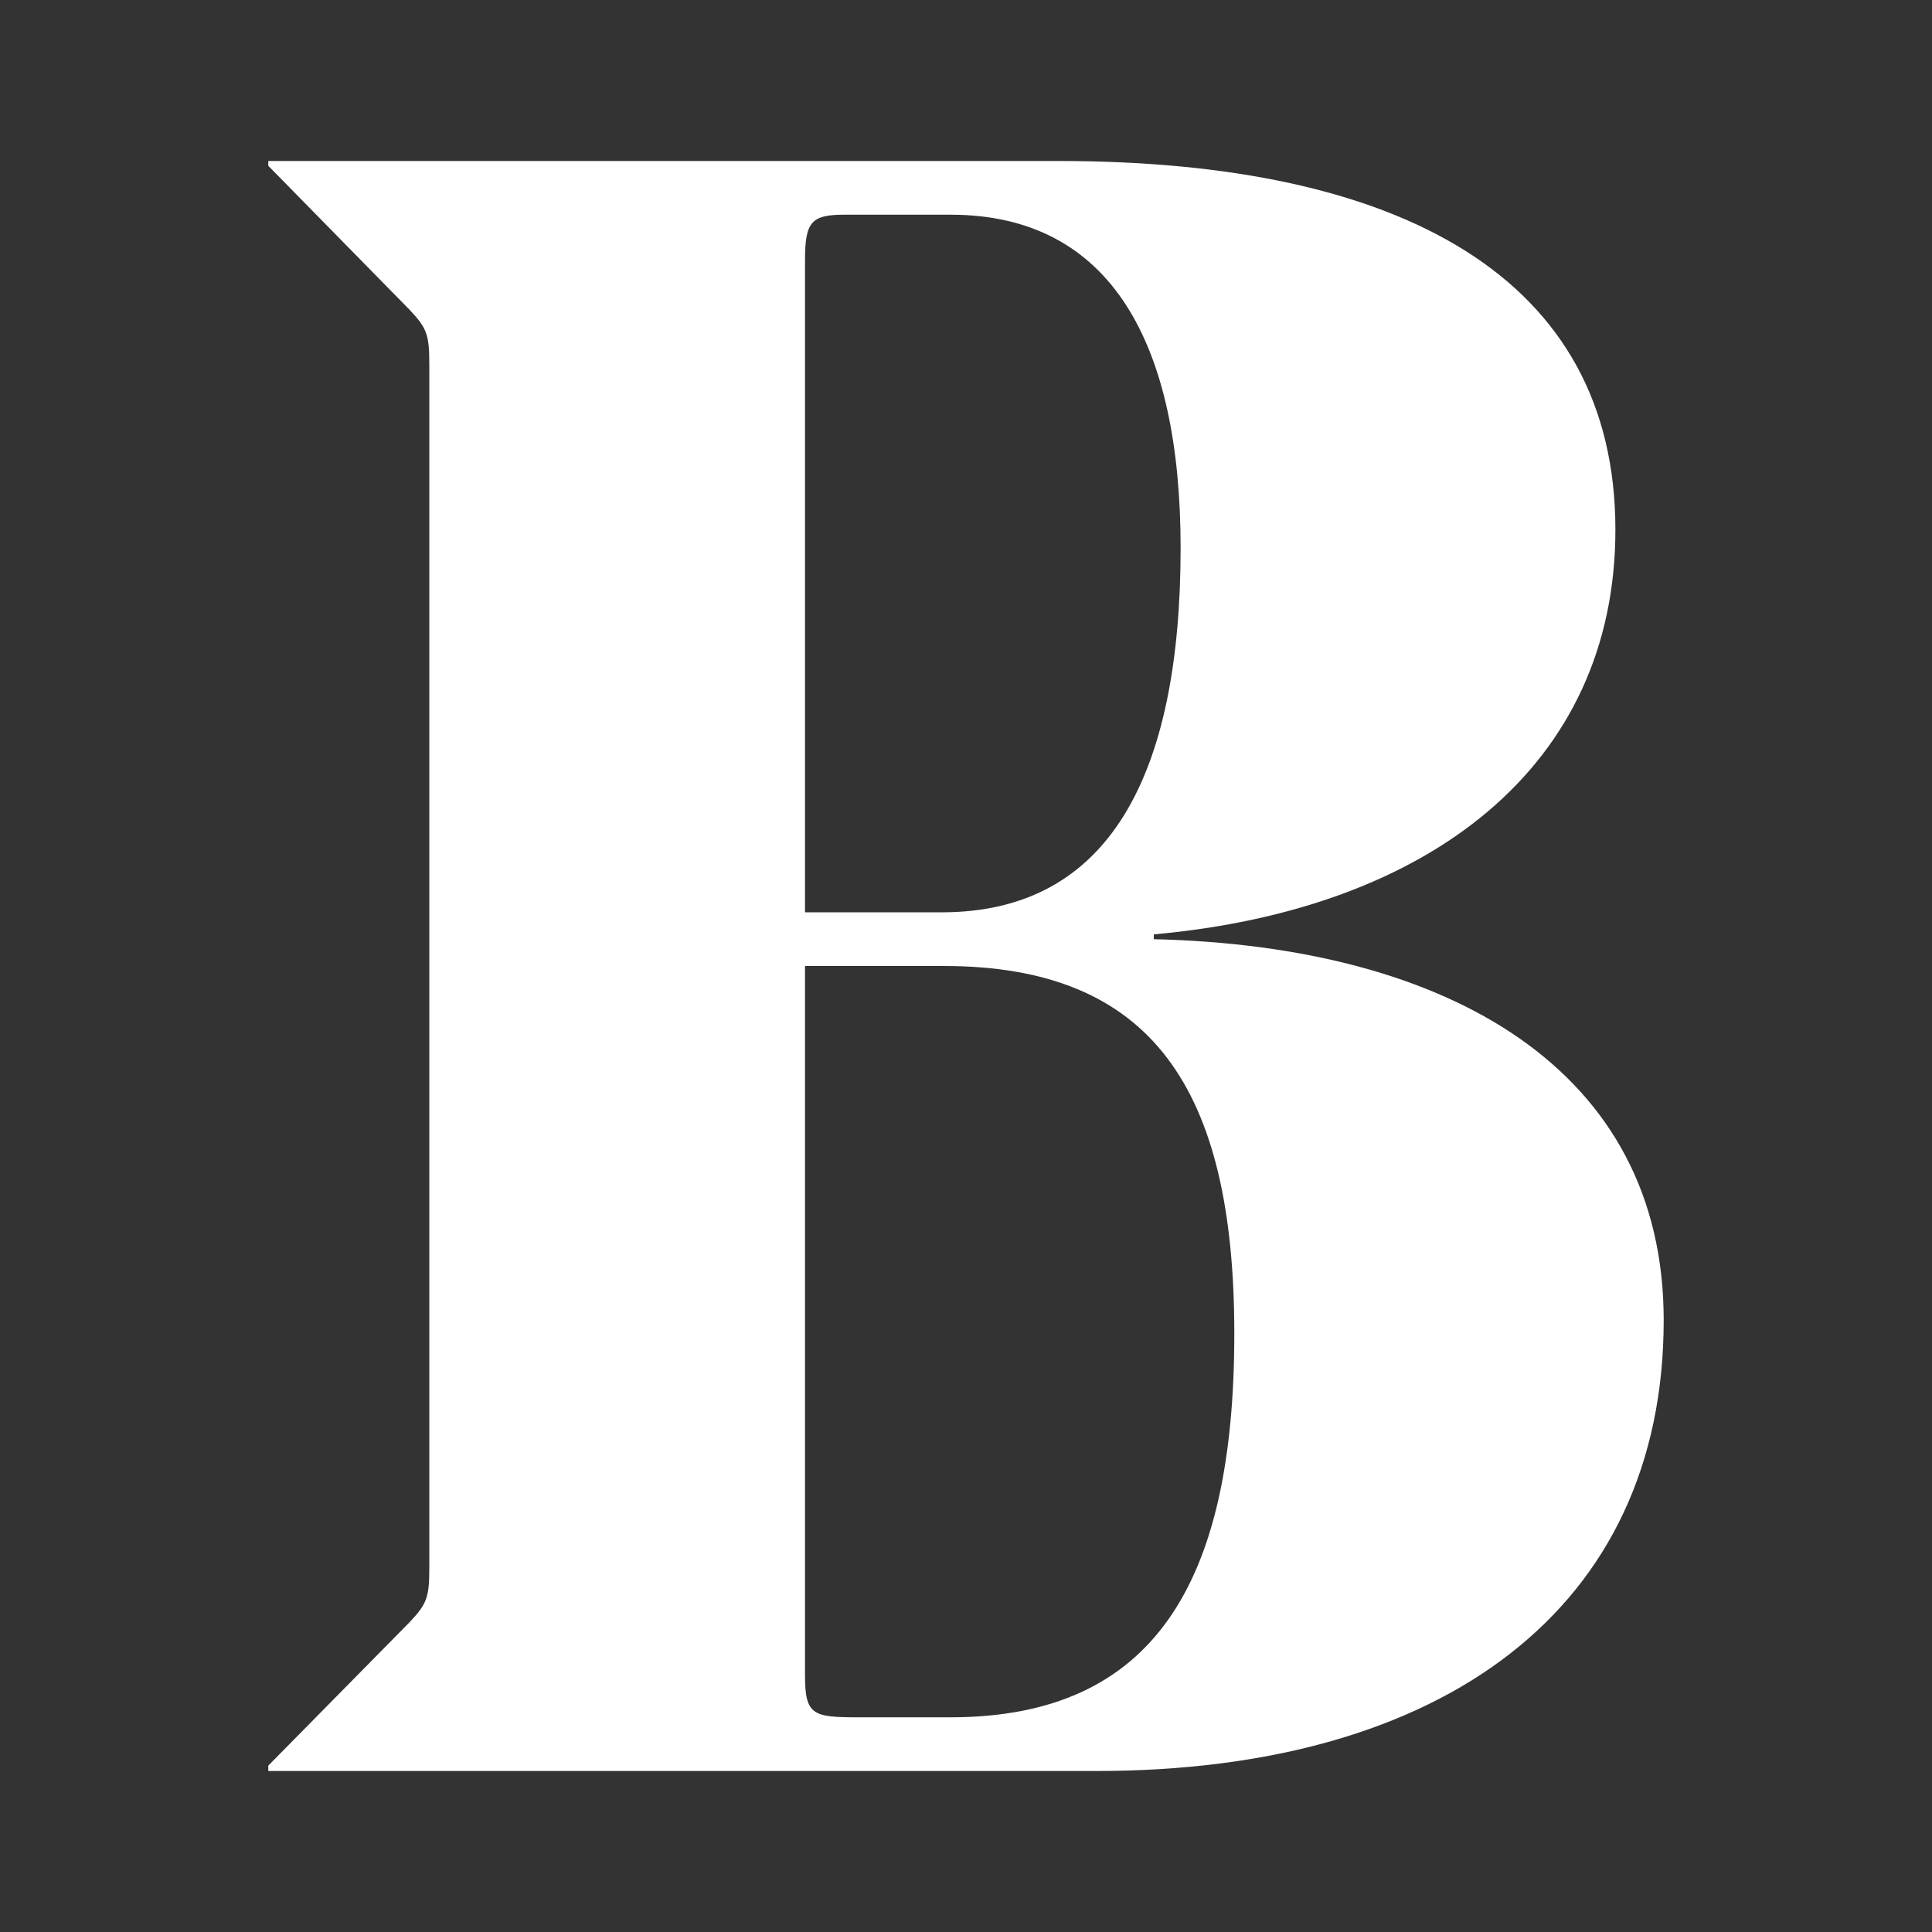 <svg width="24" height="24" viewBox="0 0 24 24" fill="none" xmlns="http://www.w3.org/2000/svg">
<rect x="0" y="0" width="24" height="24" fill="#333333" stroke="none"/>
<path fill-rule="evenodd" clip-rule="evenodd" d="M13.62 22C17.927 22 20.667 19.98 20.667 16.4C20.667 13.293 18.007 11.753 14.333 11.667V11.607C17.76 11.3 20.067 9.513 20.067 6.58C20.067 3.447 17.4 2 13.153 2H3.333V2.06L5.087 3.847C5.307 4.08 5.333 4.16 5.333 4.533V19.467C5.333 19.84 5.307 19.92 5.087 20.153L3.333 21.933V22H13.62ZM11.7 11.333H10V3.233C10 2.753 10.08 2.667 10.493 2.667H11.807C13.807 2.667 14.666 4.273 14.666 6.807C14.666 9.627 13.78 11.333 11.7 11.333ZM10.66 21.333H11.807C14.333 21.333 15.333 19.667 15.333 16.567C15.333 13.52 14.307 12 11.726 12H10V20.813C10 21.307 10.1 21.333 10.66 21.333Z" fill="white"/>
</svg>
